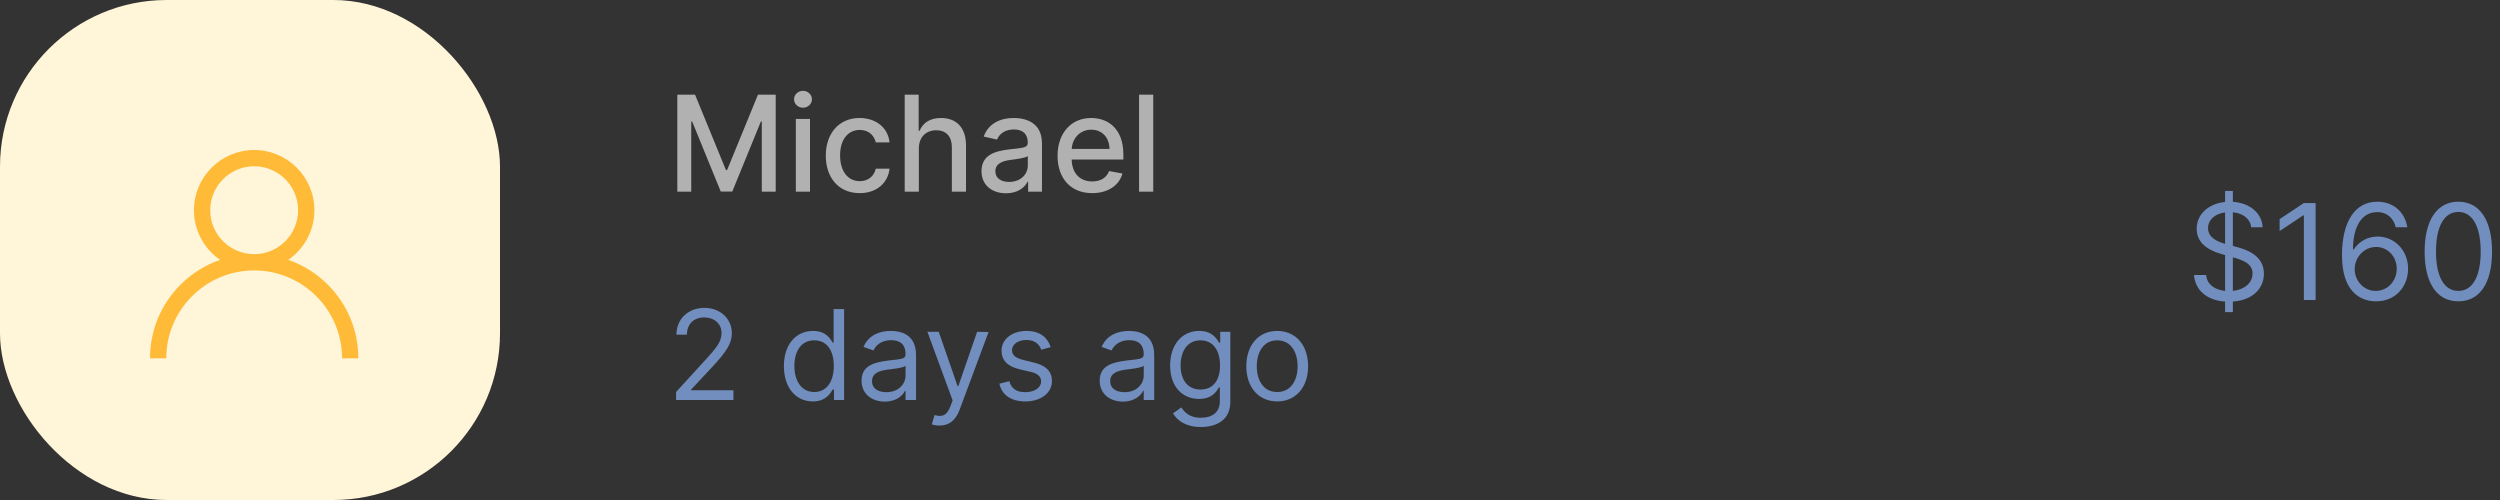 <svg width="300" height="60" viewBox="0 0 300 60" fill="none" xmlns="http://www.w3.org/2000/svg">
<rect x="0" y="0" width="300" height="60" fill="#333333" stroke="none"/>
<rect width="60" height="60" rx="20" fill="#FFF5D9"/>
<path d="M81.278 11.364V23H82.949V14.574H83.057L86.489 22.983H87.875L91.307 14.579H91.415V23H93.085V11.364H90.954L87.25 20.409H87.114L83.409 11.364H81.278ZM95.501 23H97.2V14.273H95.501V23ZM96.359 12.926C96.945 12.926 97.433 12.472 97.433 11.915C97.433 11.358 96.945 10.898 96.359 10.898C95.769 10.898 95.285 11.358 95.285 11.915C95.285 12.472 95.769 12.926 96.359 12.926ZM103.162 23.176C105.224 23.176 106.56 21.938 106.747 20.239H105.094C104.878 21.182 104.145 21.739 103.173 21.739C101.736 21.739 100.81 20.54 100.81 18.636C100.81 16.767 101.753 15.591 103.173 15.591C104.253 15.591 104.912 16.273 105.094 17.091H106.747C106.565 15.329 105.128 14.159 103.145 14.159C100.685 14.159 99.094 16.011 99.094 18.676C99.094 21.307 100.628 23.176 103.162 23.176ZM110.263 17.818C110.263 16.426 111.143 15.631 112.354 15.631C113.524 15.631 114.223 16.375 114.223 17.653V23H115.922V17.449C115.922 15.273 114.729 14.159 112.933 14.159C111.575 14.159 110.757 14.75 110.348 15.693H110.24V11.364H108.564V23H110.263V17.818ZM120.729 23.193C122.172 23.193 122.984 22.46 123.308 21.807H123.376V23H125.036V17.204C125.036 14.665 123.036 14.159 121.649 14.159C120.07 14.159 118.615 14.796 118.047 16.386L119.643 16.75C119.893 16.131 120.53 15.534 121.672 15.534C122.768 15.534 123.331 16.108 123.331 17.097V17.136C123.331 17.756 122.695 17.744 121.126 17.926C119.473 18.119 117.78 18.551 117.78 20.534C117.78 22.25 119.07 23.193 120.729 23.193ZM121.098 21.829C120.138 21.829 119.445 21.398 119.445 20.557C119.445 19.648 120.251 19.324 121.234 19.193C121.786 19.119 123.092 18.972 123.337 18.727V19.852C123.337 20.886 122.513 21.829 121.098 21.829ZM131.06 23.176C132.963 23.176 134.31 22.239 134.696 20.818L133.088 20.528C132.781 21.352 132.043 21.773 131.077 21.773C129.622 21.773 128.645 20.829 128.599 19.148H134.804V18.546C134.804 15.392 132.918 14.159 130.94 14.159C128.509 14.159 126.906 16.011 126.906 18.693C126.906 21.403 128.486 23.176 131.06 23.176ZM128.605 17.875C128.673 16.636 129.571 15.562 130.952 15.562C132.27 15.562 133.134 16.54 133.139 17.875H128.605ZM138.388 11.364H136.689V23H138.388V11.364Z" fill="#B1B1B1"/>
<path d="M81.129 48H88.011V46.828H82.94V46.743L85.391 44.122C87.266 42.114 87.82 41.176 87.82 39.967C87.82 38.284 86.456 36.942 84.538 36.942C82.626 36.942 81.172 38.242 81.172 40.159H82.429C82.429 38.918 83.233 38.092 84.496 38.092C85.678 38.092 86.584 38.817 86.584 39.967C86.584 40.974 85.993 41.72 84.73 43.099L81.129 47.041V48ZM97.541 48.17C99.118 48.17 99.65 47.19 99.927 46.743H100.076V48H101.291V37.091H100.034V41.118H99.927C99.65 40.692 99.16 39.712 97.562 39.712C95.495 39.712 94.068 41.352 94.068 43.93C94.068 46.53 95.495 48.17 97.541 48.17ZM97.711 47.041C96.135 47.041 95.325 45.656 95.325 43.909C95.325 42.183 96.113 40.841 97.711 40.841C99.245 40.841 100.055 42.077 100.055 43.909C100.055 45.763 99.224 47.041 97.711 47.041ZM106.175 48.192C107.603 48.192 108.349 47.425 108.604 46.892H108.668V48H109.925V42.609C109.925 40.01 107.944 39.712 106.9 39.712C105.664 39.712 104.258 40.138 103.619 41.629L104.812 42.055C105.089 41.459 105.744 40.82 106.942 40.82C108.098 40.82 108.668 41.432 108.668 42.481V42.524C108.668 43.131 108.05 43.078 106.559 43.27C105.041 43.467 103.384 43.803 103.384 45.678C103.384 47.276 104.62 48.192 106.175 48.192ZM106.367 47.062C105.366 47.062 104.641 46.615 104.641 45.742C104.641 44.783 105.515 44.484 106.495 44.356C107.028 44.293 108.455 44.144 108.668 43.888V45.038C108.668 46.061 107.859 47.062 106.367 47.062ZM112.737 51.068C113.871 51.068 114.67 50.466 115.144 49.193L118.628 39.84L117.254 39.818L114.995 46.338H114.91L112.651 39.818H111.288L114.313 48.043L114.079 48.682C113.621 49.928 113.056 50.045 112.14 49.811L111.82 50.919C111.948 50.983 112.31 51.068 112.737 51.068ZM126.087 41.651C125.692 40.489 124.808 39.712 123.189 39.712C121.463 39.712 120.185 40.692 120.185 42.077C120.185 43.206 120.856 43.962 122.358 44.314L123.722 44.633C124.547 44.825 124.936 45.219 124.936 45.784C124.936 46.487 124.19 47.062 123.018 47.062C121.99 47.062 121.346 46.62 121.122 45.742L119.929 46.04C120.222 47.43 121.367 48.17 123.04 48.17C124.941 48.17 126.236 47.132 126.236 45.72C126.236 44.58 125.522 43.861 124.062 43.504L122.848 43.206C121.879 42.966 121.442 42.641 121.442 42.013C121.442 41.31 122.188 40.798 123.189 40.798C124.286 40.798 124.739 41.406 124.957 41.97L126.087 41.651ZM134.755 48.192C136.182 48.192 136.928 47.425 137.184 46.892H137.247V48H138.505V42.609C138.505 40.01 136.523 39.712 135.479 39.712C134.243 39.712 132.837 40.138 132.198 41.629L133.391 42.055C133.668 41.459 134.323 40.82 135.522 40.82C136.677 40.82 137.247 41.432 137.247 42.481V42.524C137.247 43.131 136.63 43.078 135.138 43.27C133.62 43.467 131.963 43.803 131.963 45.678C131.963 47.276 133.199 48.192 134.755 48.192ZM134.946 47.062C133.945 47.062 133.22 46.615 133.22 45.742C133.22 44.783 134.094 44.484 135.074 44.356C135.607 44.293 137.034 44.144 137.247 43.888V45.038C137.247 46.061 136.438 47.062 134.946 47.062ZM144.102 51.239C146.062 51.239 147.638 50.344 147.638 48.234V39.818H146.424V41.118H146.296C146.019 40.692 145.508 39.712 143.91 39.712C141.843 39.712 140.415 41.352 140.415 43.867C140.415 46.423 141.907 47.872 143.888 47.872C145.487 47.872 145.998 46.935 146.275 46.487H146.381V48.149C146.381 49.513 145.423 50.131 144.102 50.131C142.615 50.131 142.093 49.348 141.758 48.895L140.756 49.598C141.268 50.456 142.275 51.239 144.102 51.239ZM144.059 46.743C142.482 46.743 141.673 45.55 141.673 43.845C141.673 42.183 142.461 40.841 144.059 40.841C145.593 40.841 146.403 42.077 146.403 43.845C146.403 45.656 145.572 46.743 144.059 46.743ZM153.263 48.17C155.479 48.17 156.971 46.487 156.971 43.952C156.971 41.395 155.479 39.712 153.263 39.712C151.048 39.712 149.556 41.395 149.556 43.952C149.556 46.487 151.048 48.17 153.263 48.17ZM153.263 47.041C151.58 47.041 150.813 45.592 150.813 43.952C150.813 42.311 151.58 40.841 153.263 40.841C154.947 40.841 155.714 42.311 155.714 43.952C155.714 45.592 154.947 47.041 153.263 47.041Z" fill="#718EBF"/>
<path d="M267.011 37.455H267.943V36.188C270.33 36.023 271.67 34.614 271.67 32.841C271.67 30.659 269.602 29.954 268.398 29.636L267.943 29.511V25.472C269.148 25.591 270.023 26.239 270.148 27.273H271.511C271.455 25.614 270 24.352 267.943 24.216V22.909H267.011V24.233C265.062 24.432 263.602 25.671 263.602 27.454C263.602 29.023 264.739 29.954 266.557 30.477L267.011 30.608V34.909C265.818 34.784 264.841 34.17 264.739 33H263.284C263.415 34.79 264.778 36.04 267.011 36.188V37.455ZM267.943 34.909V30.875L267.989 30.886C269.216 31.227 270.307 31.659 270.307 32.818C270.307 33.96 269.318 34.756 267.943 34.909ZM267.011 29.261C266.148 29.017 264.966 28.54 264.966 27.386C264.966 26.403 265.761 25.653 267.011 25.489V29.261ZM277.874 24.364H276.464L273.555 26.296V27.727L276.396 25.841H276.464V36H277.874V24.364ZM285.084 36.159C287.436 36.188 288.97 34.415 288.97 32.25C288.97 30 287.305 28.386 285.311 28.386C284.112 28.386 283.084 28.972 282.447 29.932H282.357C282.362 27.097 283.464 25.454 285.266 25.454C286.493 25.454 287.232 26.227 287.493 27.273H288.879C288.595 25.466 287.22 24.204 285.266 24.204C282.646 24.204 281.038 26.523 281.038 30.636C281.038 34.938 283.175 36.136 285.084 36.159ZM285.084 34.909C283.624 34.909 282.555 33.665 282.561 32.273C282.567 30.881 283.686 29.636 285.129 29.636C286.555 29.636 287.607 30.807 287.607 32.25C287.607 33.727 286.51 34.909 285.084 34.909ZM295 36.159C297.568 36.159 299.045 33.983 299.045 30.182C299.045 26.409 297.545 24.204 295 24.204C292.455 24.204 290.955 26.409 290.955 30.182C290.955 33.983 292.432 36.159 295 36.159ZM295 34.909C293.307 34.909 292.318 33.21 292.318 30.182C292.318 27.159 293.318 25.432 295 25.432C296.682 25.432 297.682 27.159 297.682 30.182C297.682 33.21 296.693 34.909 295 34.909Z" fill="#718EBF"/>
<g clip-path="url(#clip0_101_296)">
<path d="M39.339 34.161C37.977 32.8 36.357 31.792 34.589 31.182C36.483 29.878 37.727 27.695 37.727 25.227C37.727 21.242 34.485 18 30.5 18C26.515 18 23.273 21.242 23.273 25.227C23.273 27.695 24.517 29.878 26.411 31.182C24.643 31.792 23.023 32.8 21.661 34.161C19.3 36.522 18 39.661 18 43H19.953C19.953 37.184 24.684 32.453 30.5 32.453C36.316 32.453 41.047 37.184 41.047 43H43C43 39.661 41.7 36.522 39.339 34.161ZM30.5 30.5C27.592 30.5 25.227 28.134 25.227 25.227C25.227 22.319 27.592 19.953 30.5 19.953C33.408 19.953 35.773 22.319 35.773 25.227C35.773 28.134 33.408 30.5 30.5 30.5Z" fill="#FFBB38"/>
</g>
<defs>
<clipPath id="clip0_101_296">
<rect width="25" height="25" fill="white" transform="translate(18 18)"/>
</clipPath>
</defs>
</svg>
